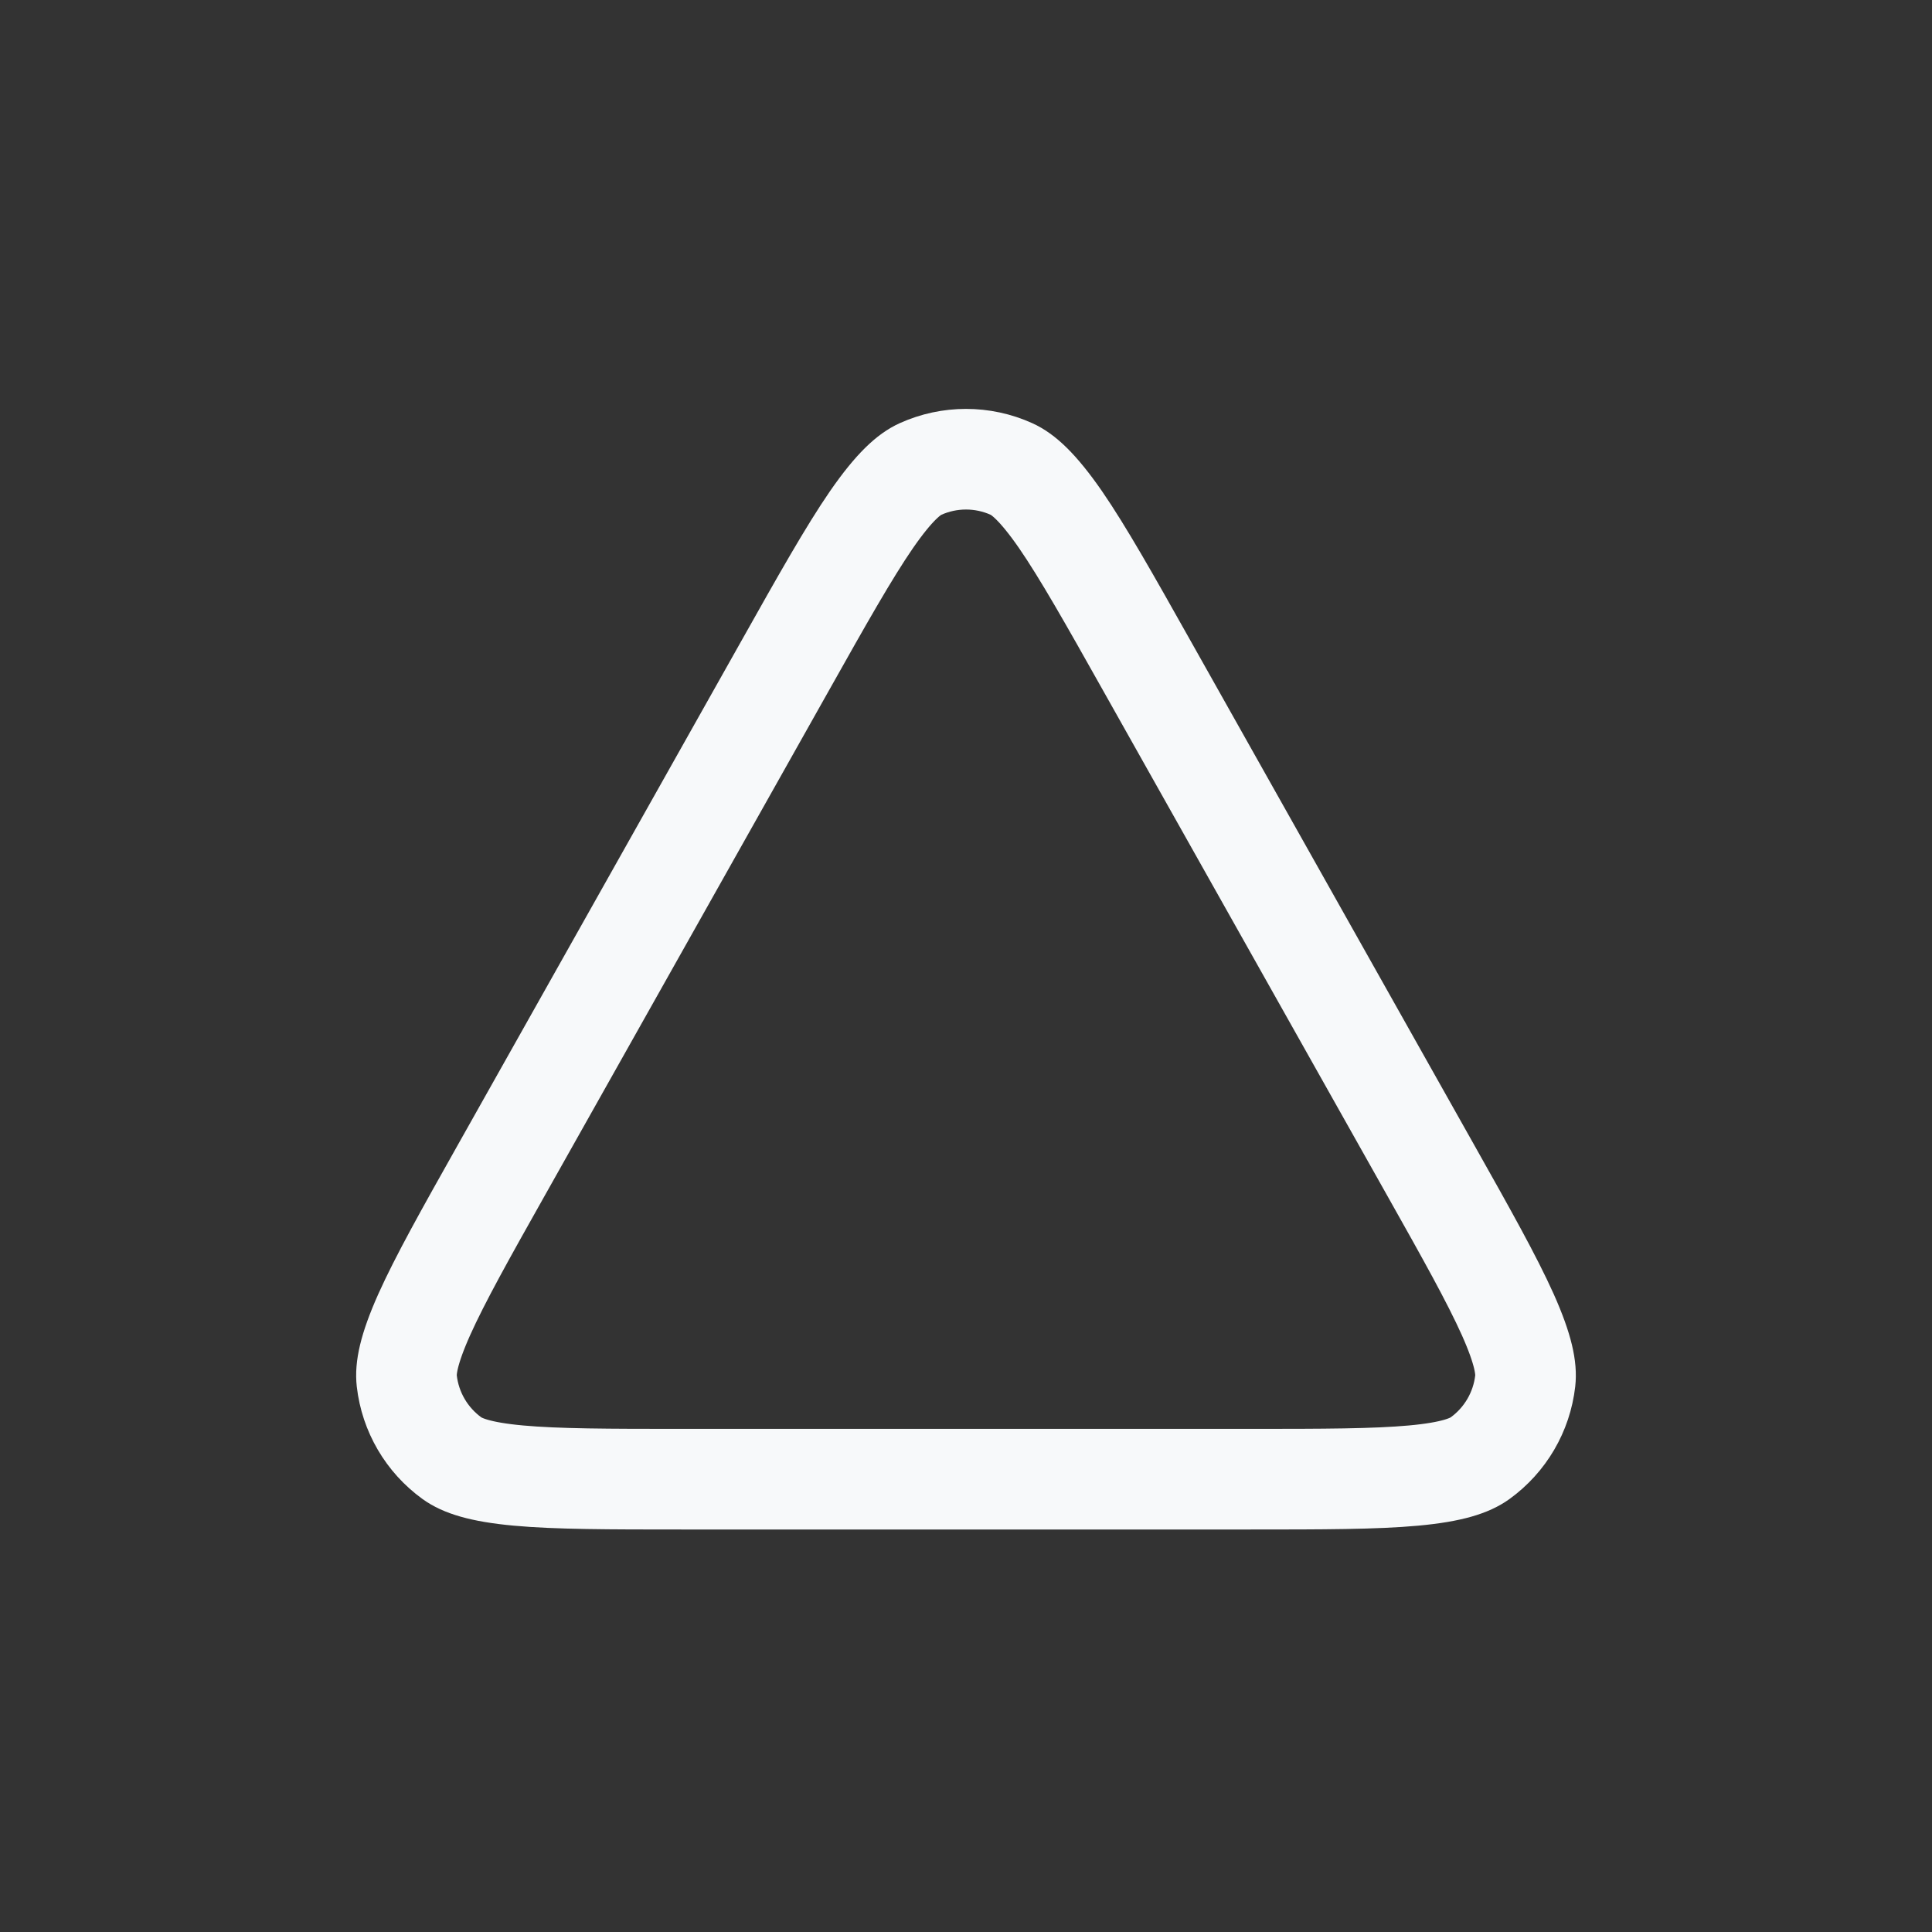 <svg width="24" height="24" viewBox="0 0 24 24" fill="none" xmlns="http://www.w3.org/2000/svg">
<rect x="0" y="0" width="24" height="24" fill="#333333" stroke="none"/>
<path d="M15.528 18.375H12H8.472C7.56 18.375 6.919 18.374 6.44 18.33C5.957 18.286 5.739 18.204 5.615 18.115C5.301 17.888 5.097 17.54 5.053 17.154C5.036 17.003 5.072 16.773 5.27 16.33C5.467 15.891 5.78 15.332 6.227 14.538L9.756 8.265C10.218 7.443 10.544 6.865 10.826 6.455C11.112 6.042 11.295 5.889 11.435 5.826C11.794 5.664 12.206 5.664 12.565 5.826C12.705 5.889 12.888 6.042 13.174 6.455C13.456 6.865 13.782 7.443 14.244 8.265L17.773 14.538C18.22 15.332 18.533 15.891 18.73 16.33C18.928 16.773 18.964 17.003 18.947 17.154C18.903 17.54 18.699 17.888 18.385 18.115C18.261 18.204 18.043 18.286 17.56 18.33C17.081 18.374 16.44 18.375 15.528 18.375Z" stroke="#F7F9FA" stroke-width="1.25"/>
<zoom style="hover" value="|#F7F9FA"/>
<zoom style="select" value="|#FFFFFF"/>
</svg>
